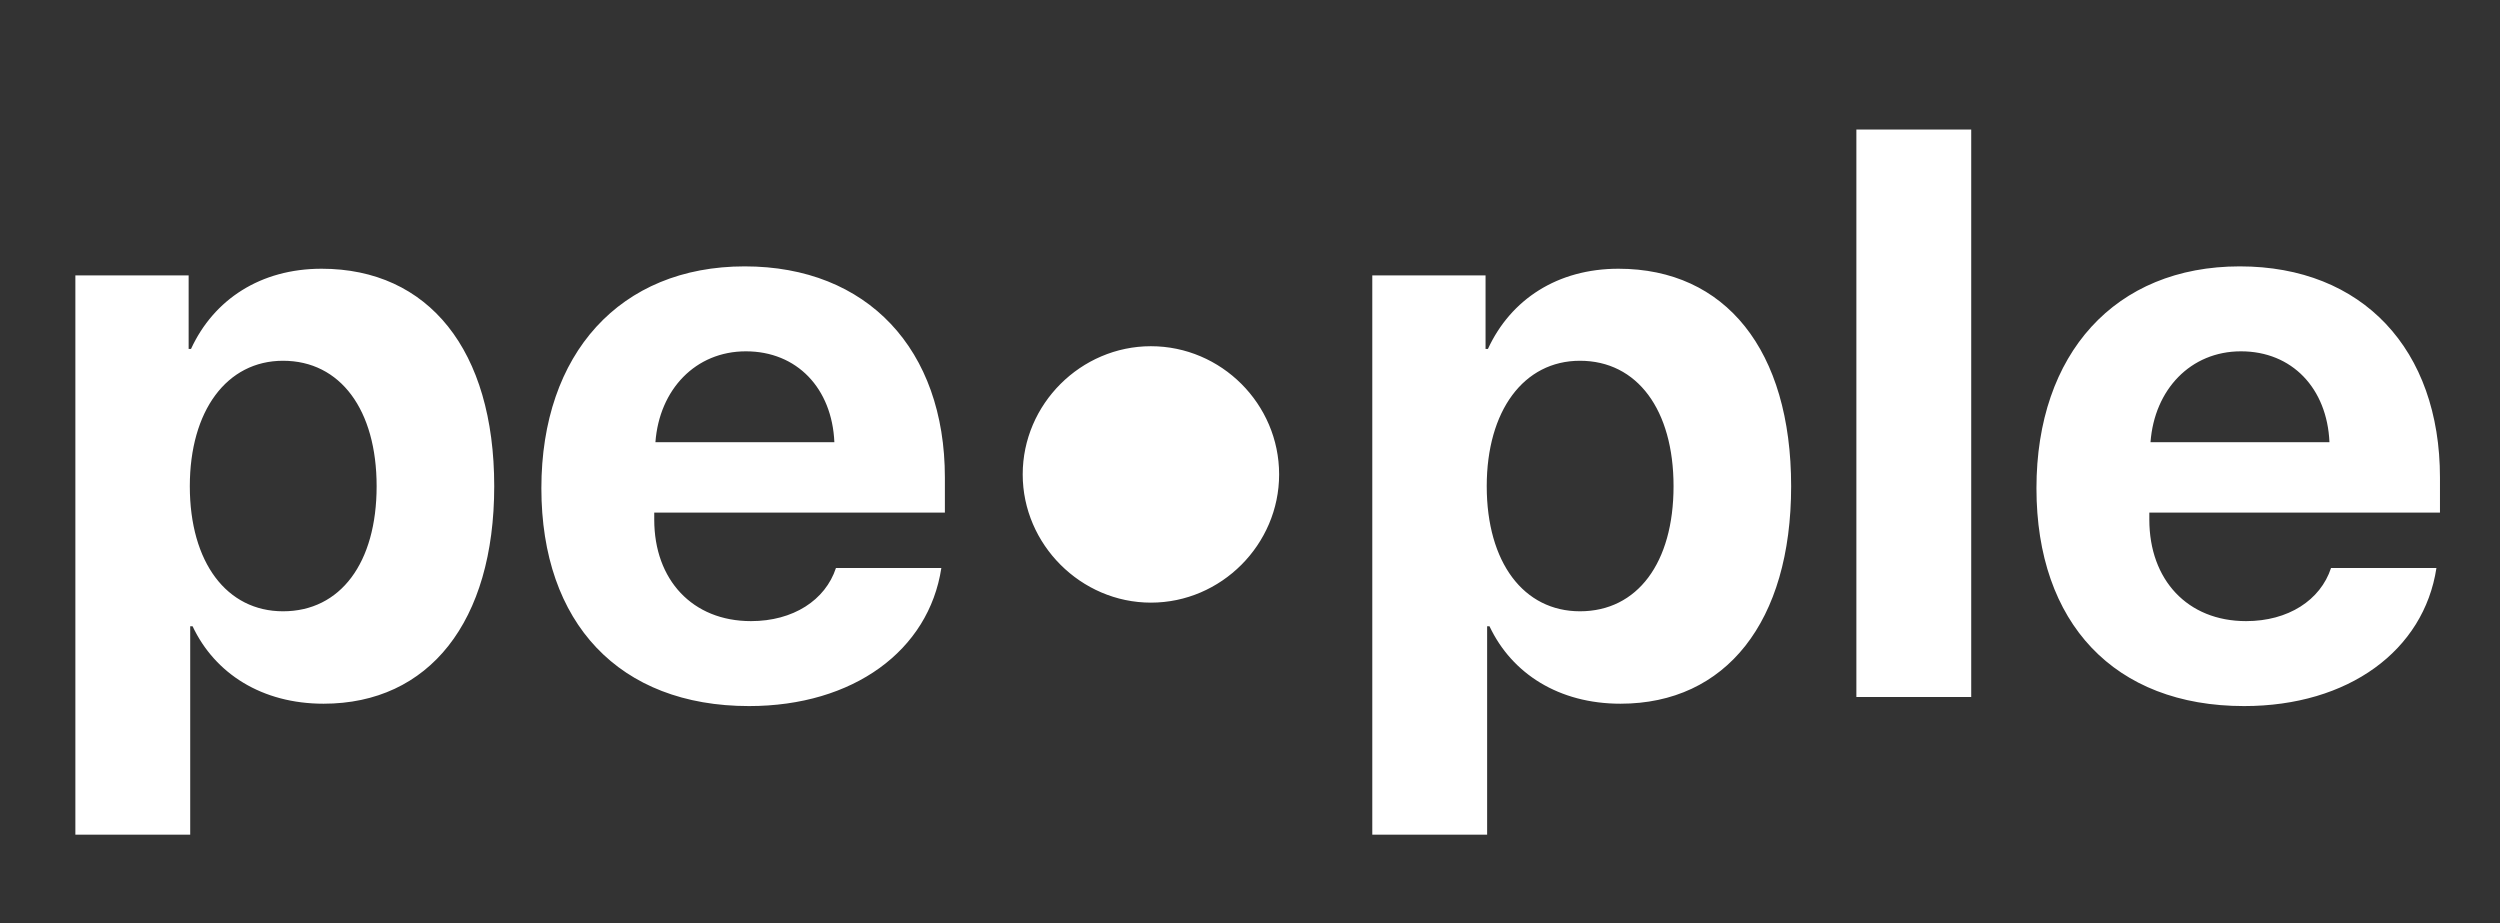 <svg width="807" height="298" viewBox="0 0 807 298" fill="none" xmlns="http://www.w3.org/2000/svg">
<rect x="0" y="0" width="807" height="298" fill="#333333" stroke="none"/>
<path d="M103.803 86.748C84.125 86.748 69.018 96.65 61.654 112.646H60.893V88.906H24.33V269.434H61.4V202.148H62.162C69.398 217.51 84.633 227.158 104.438 227.158C138.461 227.158 159.535 200.752 159.535 156.953C159.535 113.027 138.334 86.748 103.803 86.748ZM91.361 197.324C73.207 197.324 61.273 181.582 61.273 156.953C61.273 132.578 73.207 116.455 91.361 116.455C109.896 116.455 121.576 132.324 121.576 156.953C121.576 181.709 109.896 197.324 91.361 197.324ZM269.842 183.359C266.414 193.77 256.004 200.498 242.42 200.498C223.504 200.498 211.189 187.168 211.189 167.744V165.459H305.008V154.16C305.008 112.773 279.998 85.986 240.389 85.986C200.145 85.986 174.754 114.17 174.754 157.588C174.754 201.133 199.891 227.92 241.785 227.92C275.428 227.92 299.803 210.02 303.865 183.359H269.842ZM240.77 113.408C257.273 113.408 268.572 125.342 269.334 142.734H211.57C212.84 125.723 224.52 113.408 240.77 113.408ZM371.516 194.531C394.24 194.531 412.902 175.742 412.902 153.145C412.902 130.42 394.24 111.758 371.516 111.758C348.918 111.758 330.129 130.42 330.129 153.145C330.129 175.742 348.918 194.531 371.516 194.531ZM522.447 86.748C502.77 86.748 487.662 96.65 480.299 112.646H479.537V88.906H442.975V269.434H480.045V202.148H480.807C488.043 217.51 503.277 227.158 523.082 227.158C557.105 227.158 578.18 200.752 578.18 156.953C578.18 113.027 556.979 86.748 522.447 86.748ZM510.006 197.324C491.852 197.324 479.918 181.582 479.918 156.953C479.918 132.578 491.852 116.455 510.006 116.455C528.541 116.455 540.221 132.324 540.221 156.953C540.221 181.709 528.541 197.324 510.006 197.324ZM599.238 225H636.309V41.807H599.238V225ZM752.455 183.359C749.027 193.77 738.617 200.498 725.033 200.498C706.117 200.498 693.803 187.168 693.803 167.744V165.459H787.621V154.16C787.621 112.773 762.611 85.986 723.002 85.986C682.758 85.986 657.367 114.17 657.367 157.588C657.367 201.133 682.504 227.92 724.398 227.92C758.041 227.92 782.416 210.02 786.479 183.359H752.455ZM723.383 113.408C739.887 113.408 751.186 125.342 751.947 142.734H694.184C695.453 125.723 707.133 113.408 723.383 113.408Z" fill="white"/>
</svg>
